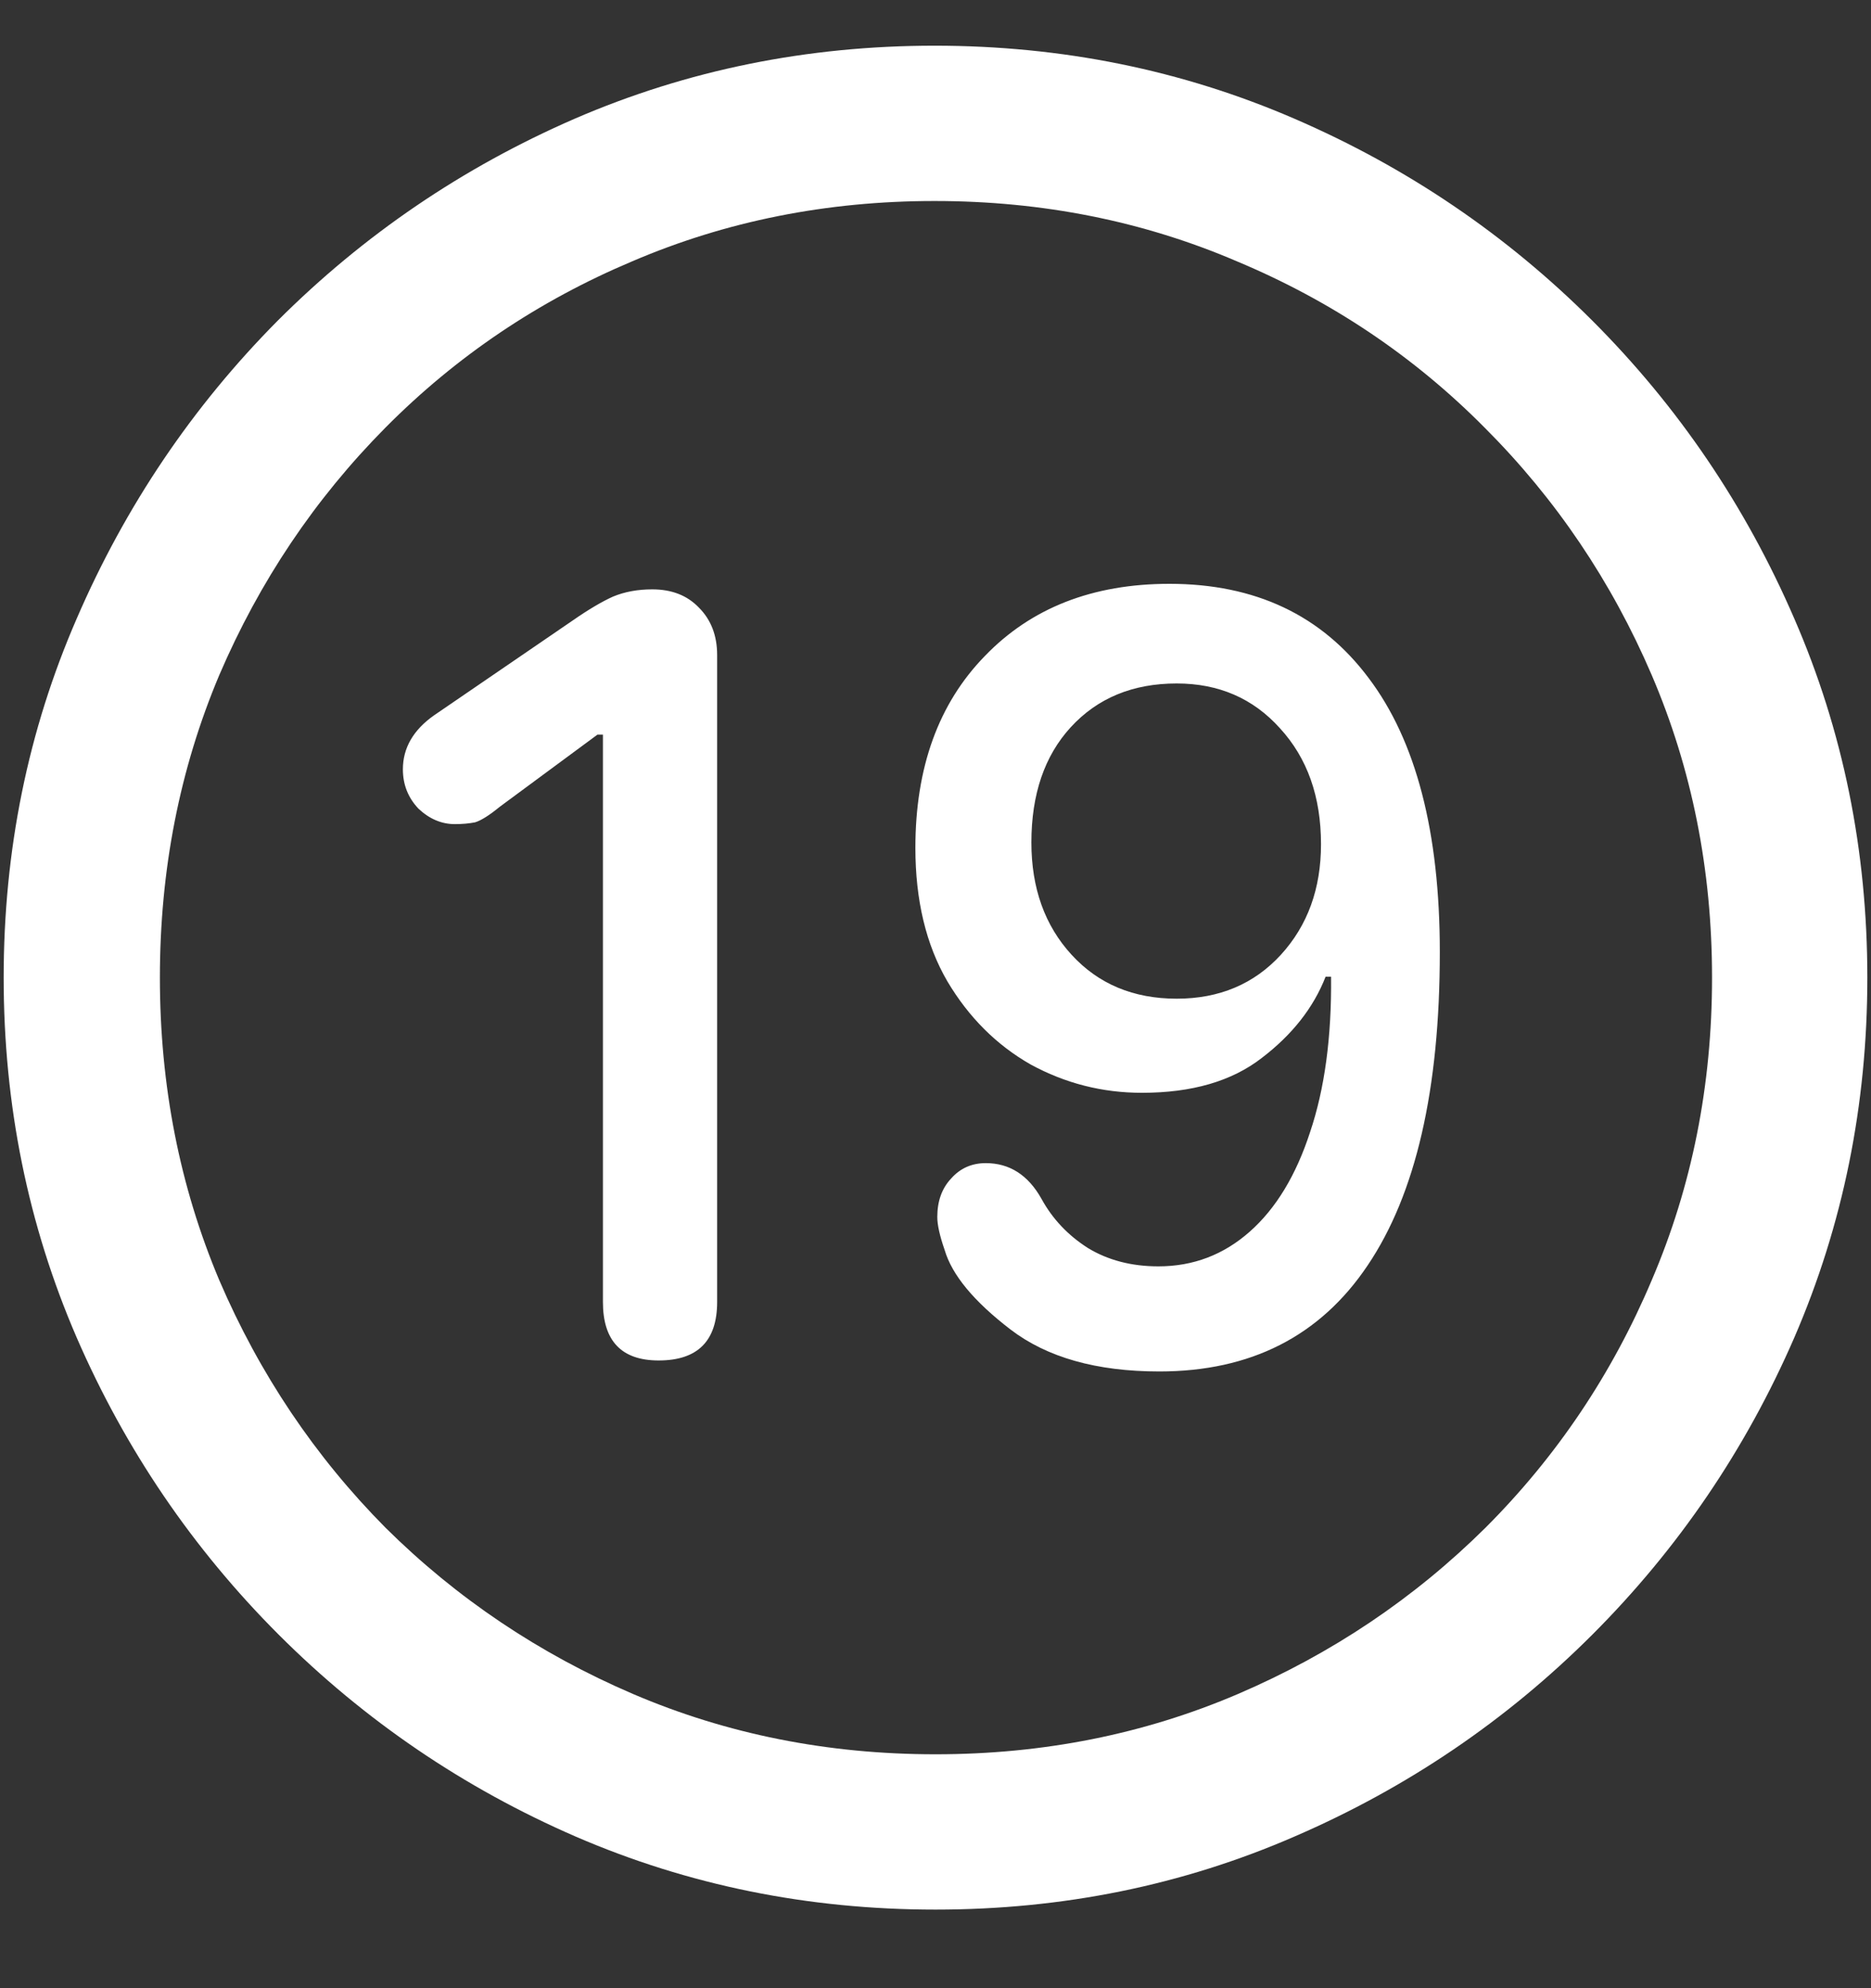 <?xml version="1.0" encoding="UTF-8"?>
<svg xmlns="http://www.w3.org/2000/svg" xmlns:xlink="http://www.w3.org/1999/xlink" width="24" height="25.5" viewBox="0 0 24 25.5" version="1.1">
<rect x="0" y="0" width="24" height="25.5" fill="#333333" stroke="none"/>
<g id="surface1">
<path style=" stroke:none;fill-rule:nonzero;fill:rgb(100%,100%,100%);fill-opacity:1;" d="M 12 24.492 C 13.633 24.492 15.168 24.18 16.605 23.555 C 18.051 22.93 19.324 22.066 20.426 20.965 C 21.527 19.863 22.391 18.594 23.016 17.156 C 23.641 15.711 23.953 14.172 23.953 12.539 C 23.953 10.906 23.641 9.371 23.016 7.934 C 22.391 6.488 21.527 5.215 20.426 4.113 C 19.324 3.012 18.051 2.148 16.605 1.523 C 15.16 0.898 13.621 0.586 11.988 0.586 C 10.355 0.586 8.816 0.898 7.371 1.523 C 5.934 2.148 4.664 3.012 3.562 4.113 C 2.469 5.215 1.609 6.488 0.984 7.934 C 0.359 9.371 0.047 10.906 0.047 12.539 C 0.047 14.172 0.359 15.711 0.984 17.156 C 1.609 18.594 2.473 19.863 3.574 20.965 C 4.676 22.066 5.945 22.93 7.383 23.555 C 8.828 24.18 10.367 24.492 12 24.492 Z M 12 22.5 C 10.617 22.5 9.324 22.242 8.121 21.727 C 6.918 21.211 5.859 20.5 4.945 19.594 C 4.039 18.68 3.328 17.621 2.812 16.418 C 2.305 15.215 2.051 13.922 2.051 12.539 C 2.051 11.156 2.305 9.863 2.812 8.66 C 3.328 7.457 4.039 6.398 4.945 5.484 C 5.852 4.57 6.906 3.859 8.109 3.352 C 9.312 2.836 10.605 2.578 11.988 2.578 C 13.371 2.578 14.664 2.836 15.867 3.352 C 17.078 3.859 18.137 4.57 19.043 5.484 C 19.957 6.398 20.672 7.457 21.188 8.66 C 21.703 9.863 21.961 11.156 21.961 12.539 C 21.961 13.922 21.703 15.215 21.188 16.418 C 20.68 17.621 19.969 18.68 19.055 19.594 C 18.141 20.5 17.082 21.211 15.879 21.727 C 14.676 22.242 13.383 22.5 12 22.5 Z M 8.449 17.449 C 8.949 17.449 9.199 17.199 9.199 16.699 L 9.199 8.402 C 9.199 8.152 9.121 7.949 8.965 7.793 C 8.816 7.637 8.617 7.559 8.367 7.559 C 8.18 7.559 8.012 7.59 7.863 7.652 C 7.723 7.715 7.551 7.816 7.348 7.957 L 5.566 9.176 C 5.301 9.363 5.168 9.594 5.168 9.867 C 5.168 10.062 5.234 10.23 5.367 10.371 C 5.508 10.504 5.664 10.57 5.836 10.57 C 5.93 10.57 6.016 10.562 6.094 10.547 C 6.172 10.523 6.277 10.457 6.41 10.348 L 7.664 9.422 L 7.734 9.422 L 7.734 16.699 C 7.734 17.199 7.973 17.449 8.449 17.449 Z M 14.871 17.59 C 16.043 17.59 16.934 17.137 17.543 16.23 C 18.16 15.316 18.469 13.977 18.469 12.211 C 18.469 10.672 18.164 9.5 17.555 8.695 C 16.953 7.891 16.102 7.488 15 7.488 C 14.016 7.488 13.227 7.797 12.633 8.414 C 12.039 9.023 11.742 9.844 11.742 10.875 C 11.742 11.547 11.879 12.117 12.152 12.586 C 12.426 13.047 12.781 13.402 13.219 13.652 C 13.664 13.895 14.141 14.016 14.648 14.016 C 15.289 14.016 15.801 13.867 16.184 13.57 C 16.574 13.273 16.848 12.926 17.004 12.527 L 17.074 12.527 C 17.082 13.301 16.992 13.965 16.805 14.52 C 16.625 15.074 16.367 15.5 16.031 15.797 C 15.695 16.094 15.305 16.242 14.859 16.242 C 14.516 16.242 14.215 16.164 13.957 16.008 C 13.699 15.844 13.5 15.633 13.359 15.375 C 13.188 15.07 12.949 14.918 12.645 14.918 C 12.465 14.918 12.316 14.984 12.199 15.117 C 12.082 15.242 12.023 15.406 12.023 15.609 C 12.023 15.711 12.055 15.852 12.117 16.031 C 12.211 16.352 12.492 16.691 12.961 17.051 C 13.43 17.41 14.066 17.59 14.871 17.59 Z M 15.094 12.809 C 14.539 12.809 14.09 12.621 13.746 12.246 C 13.402 11.871 13.23 11.391 13.23 10.805 C 13.23 10.188 13.398 9.695 13.734 9.328 C 14.078 8.953 14.531 8.766 15.094 8.766 C 15.633 8.766 16.074 8.957 16.418 9.34 C 16.77 9.723 16.945 10.219 16.945 10.828 C 16.945 11.398 16.773 11.871 16.43 12.246 C 16.086 12.621 15.641 12.809 15.094 12.809 Z M 15.094 12.809 "/>
</g>
</svg>
